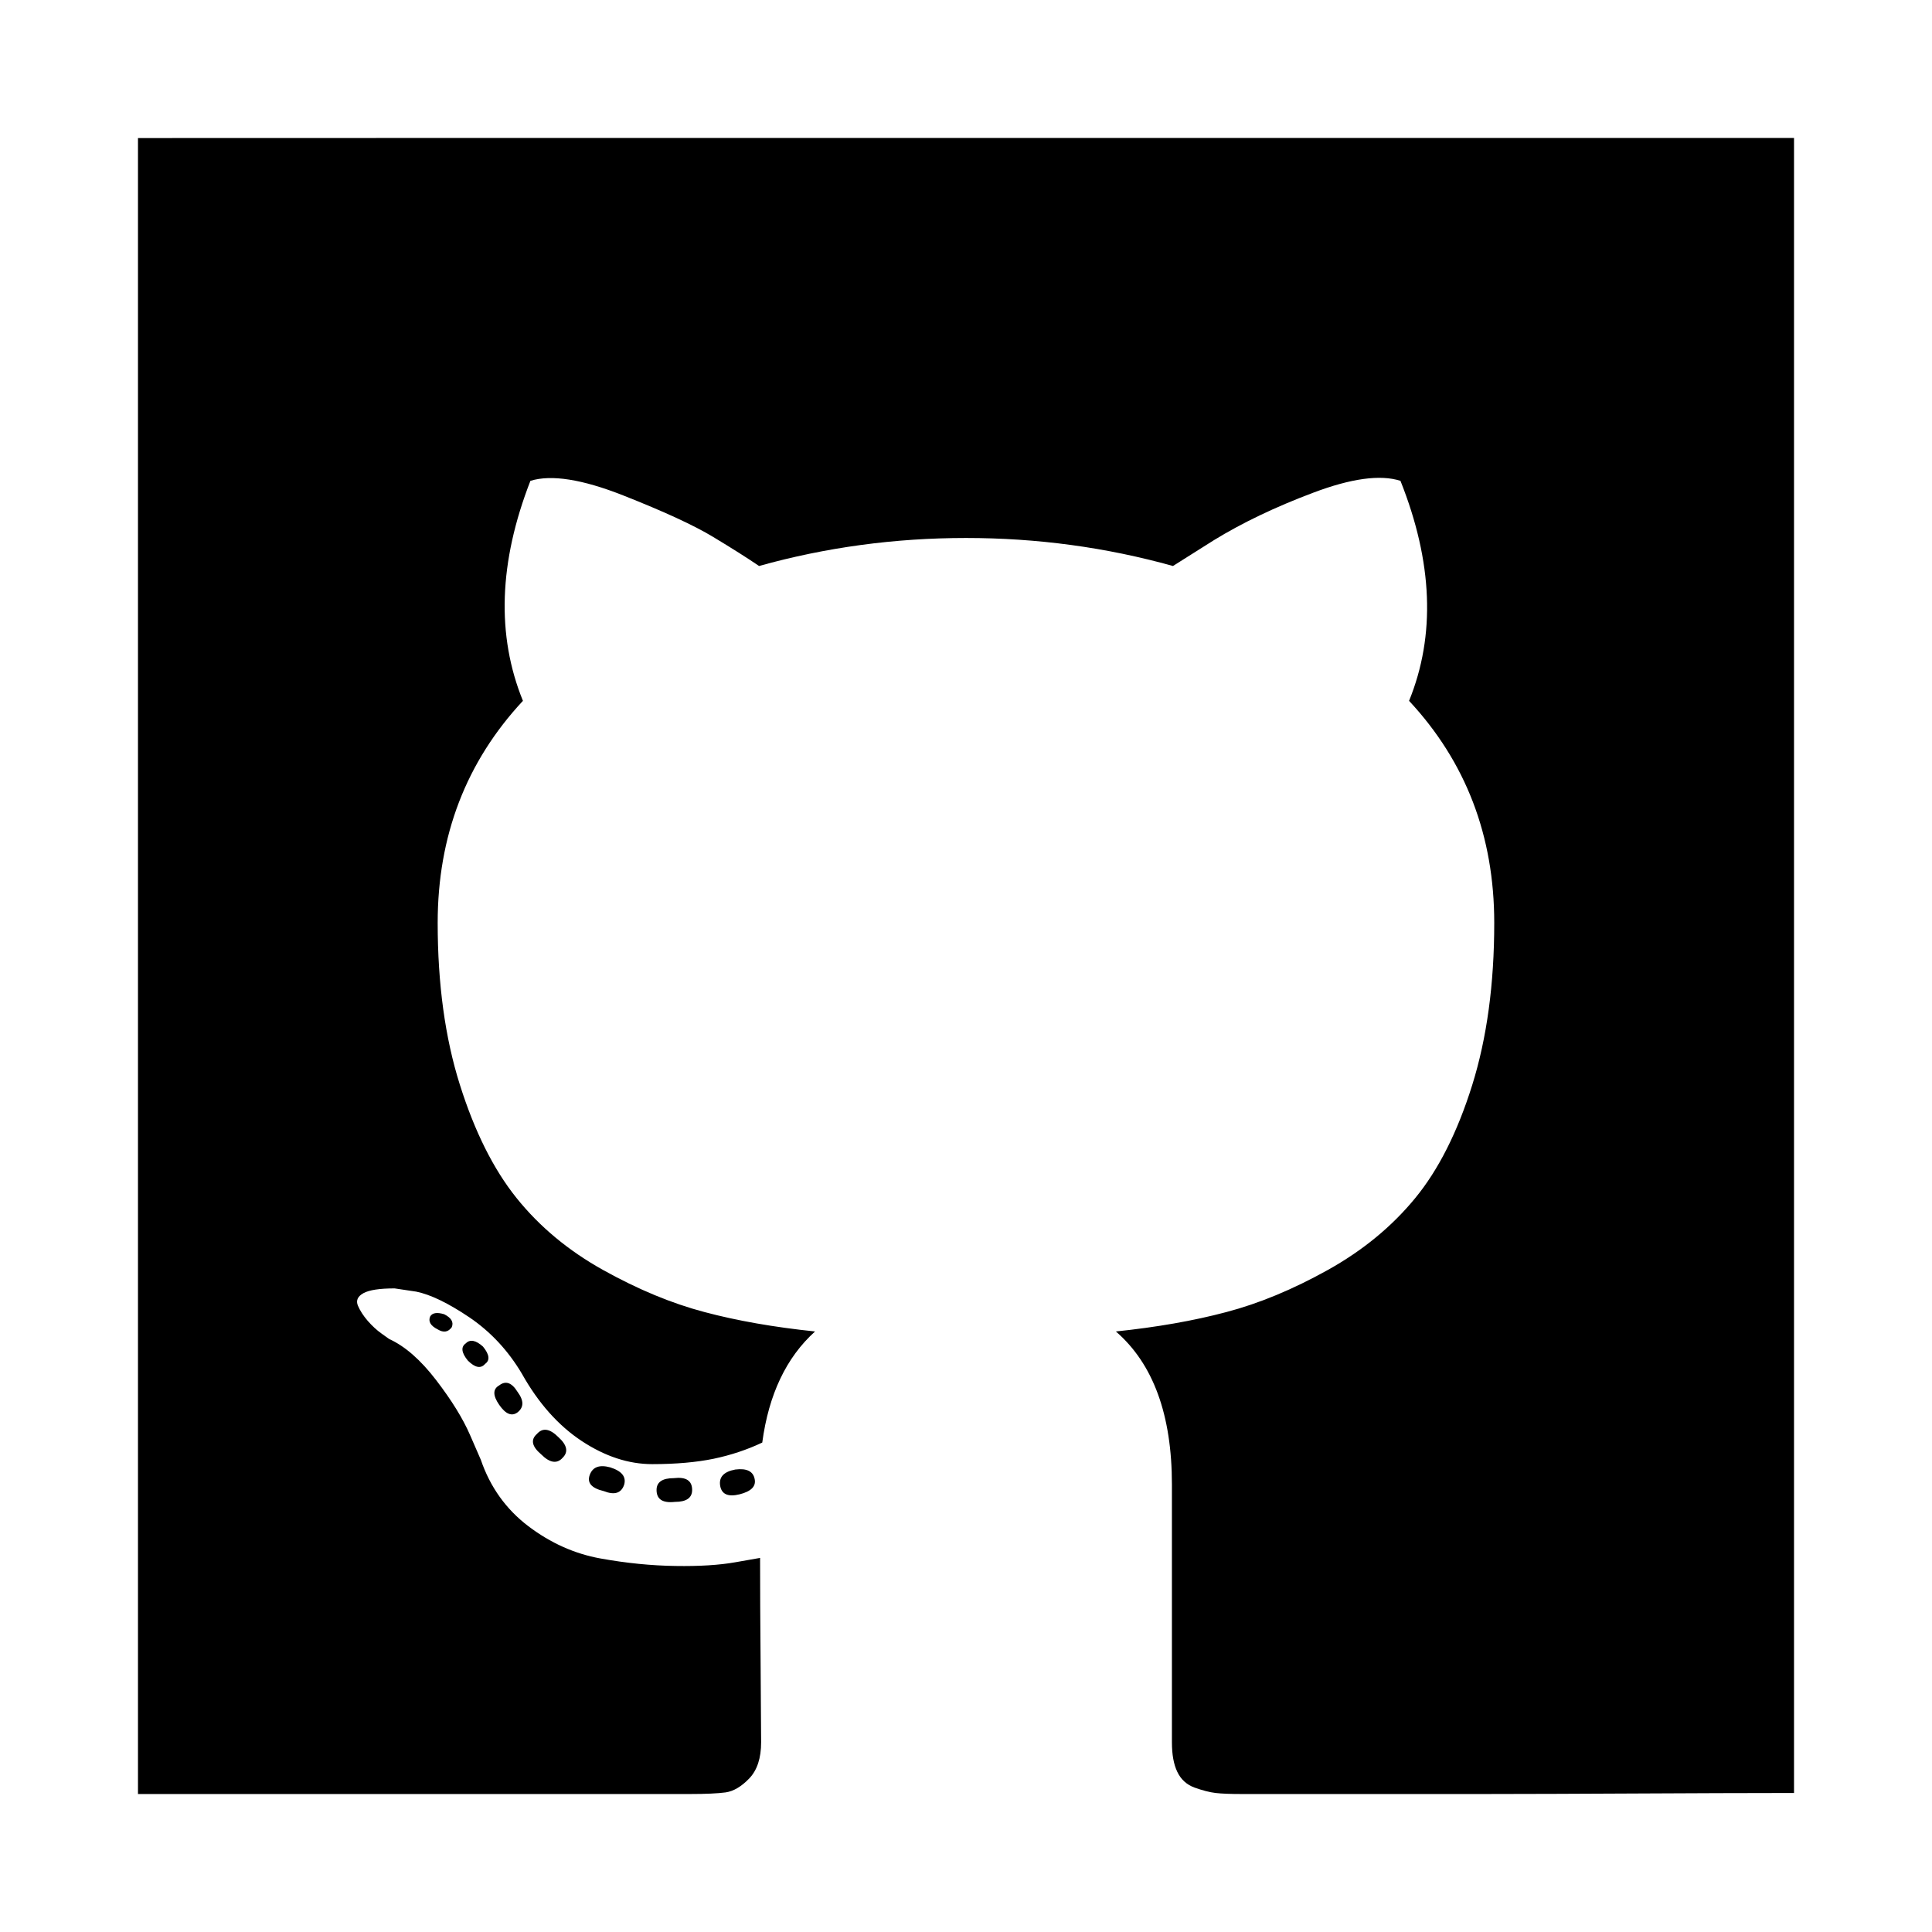 <svg width="24" height="24" viewBox="0 0 24 24" fill="none" xmlns="http://www.w3.org/2000/svg">
<path d="M6.991 18.107C6.92 18.188 6.83 18.174 6.723 18.067C6.607 17.969 6.589 17.884 6.67 17.813C6.741 17.732 6.83 17.746 6.937 17.853C7.045 17.951 7.062 18.036 6.991 18.107ZM6.429 17.29C6.509 17.398 6.509 17.482 6.429 17.545C6.357 17.598 6.281 17.567 6.201 17.451C6.121 17.335 6.121 17.255 6.201 17.21C6.281 17.148 6.357 17.174 6.429 17.29ZM5.612 16.487C5.567 16.549 5.509 16.558 5.437 16.514C5.348 16.469 5.317 16.415 5.344 16.353C5.371 16.308 5.429 16.299 5.518 16.326C5.607 16.371 5.638 16.424 5.612 16.487ZM6.027 16.942C5.973 17.005 5.902 16.991 5.812 16.902C5.732 16.804 5.723 16.732 5.786 16.688C5.839 16.634 5.911 16.648 6 16.728C6.08 16.826 6.089 16.898 6.027 16.942ZM7.754 18.442C7.719 18.549 7.634 18.576 7.5 18.523C7.348 18.487 7.29 18.42 7.326 18.322C7.362 18.223 7.446 18.192 7.58 18.228C7.723 18.273 7.781 18.344 7.754 18.442ZM8.598 18.509C8.598 18.607 8.527 18.657 8.384 18.657C8.232 18.674 8.156 18.625 8.156 18.509C8.156 18.411 8.228 18.362 8.371 18.362C8.522 18.344 8.598 18.393 8.598 18.509ZM9.375 18.375C9.393 18.465 9.33 18.527 9.187 18.563C9.045 18.598 8.964 18.563 8.946 18.456C8.929 18.348 8.991 18.282 9.134 18.255C9.277 18.237 9.357 18.277 9.375 18.375ZM22.286 5.572V18.429C22.286 19.491 22.286 21.065 22.286 22.273C21.145 22.273 19.491 22.286 18.429 22.286H15.429C15.286 22.286 15.176 22.282 15.1 22.273C15.024 22.264 14.938 22.241 14.839 22.206C14.741 22.17 14.67 22.105 14.625 22.011C14.58 21.918 14.558 21.795 14.558 21.643V18.442C14.558 17.576 14.326 16.942 13.862 16.54C14.37 16.487 14.828 16.407 15.234 16.299C15.641 16.192 16.06 16.018 16.493 15.777C16.926 15.536 17.288 15.239 17.578 14.886C17.868 14.534 18.105 14.065 18.288 13.48C18.471 12.895 18.562 12.223 18.562 11.464C18.562 10.384 18.21 9.464 17.504 8.706C17.835 7.893 17.799 6.982 17.397 5.973C17.147 5.893 16.786 5.942 16.312 6.121C15.839 6.299 15.429 6.496 15.08 6.71L14.571 7.031C13.741 6.799 12.884 6.683 12 6.683C11.116 6.683 10.259 6.799 9.429 7.031C9.286 6.933 9.096 6.813 8.859 6.67C8.623 6.527 8.25 6.355 7.741 6.154C7.232 5.953 6.848 5.893 6.589 5.973C6.196 6.982 6.165 7.893 6.496 8.706C5.79 9.464 5.437 10.384 5.437 11.464C5.437 12.223 5.529 12.893 5.712 13.473C5.895 14.054 6.129 14.523 6.415 14.88C6.701 15.237 7.06 15.536 7.493 15.777C7.926 16.018 8.346 16.192 8.752 16.299C9.158 16.407 9.616 16.487 10.125 16.54C9.768 16.862 9.549 17.322 9.469 17.92C9.281 18.009 9.08 18.076 8.866 18.121C8.652 18.165 8.397 18.188 8.103 18.188C7.808 18.188 7.516 18.092 7.225 17.9C6.935 17.708 6.687 17.429 6.482 17.063C6.312 16.777 6.096 16.545 5.833 16.366C5.569 16.188 5.348 16.081 5.17 16.045L4.902 16.005C4.714 16.005 4.585 16.025 4.513 16.065C4.442 16.105 4.42 16.157 4.446 16.219C4.473 16.282 4.513 16.344 4.567 16.407C4.621 16.469 4.679 16.523 4.741 16.567L4.835 16.634C5.031 16.723 5.225 16.893 5.417 17.143C5.609 17.393 5.75 17.621 5.839 17.826L5.973 18.134C6.089 18.473 6.286 18.748 6.562 18.958C6.839 19.168 7.138 19.302 7.46 19.36C7.781 19.418 8.092 19.449 8.391 19.453C8.69 19.458 8.937 19.442 9.134 19.407L9.442 19.353C9.442 19.692 9.444 20.152 9.449 20.732C9.453 21.313 9.455 21.616 9.455 21.643C9.455 21.84 9.406 21.989 9.308 22.092C9.21 22.194 9.112 22.252 9.013 22.266C8.915 22.279 8.768 22.286 8.571 22.286H5.571C4.509 22.286 2.754 22.286 1.714 22.286C1.714 21 1.714 19.491 1.714 18.429V5.572C1.714 4.509 1.714 3 1.714 1.715C3 1.714 4.509 1.714 5.571 1.714H18.429C19.491 1.714 21 1.714 22.286 1.714C22.286 2.667 22.286 4.509 22.286 5.572Z" fill="black"/>
</svg>
